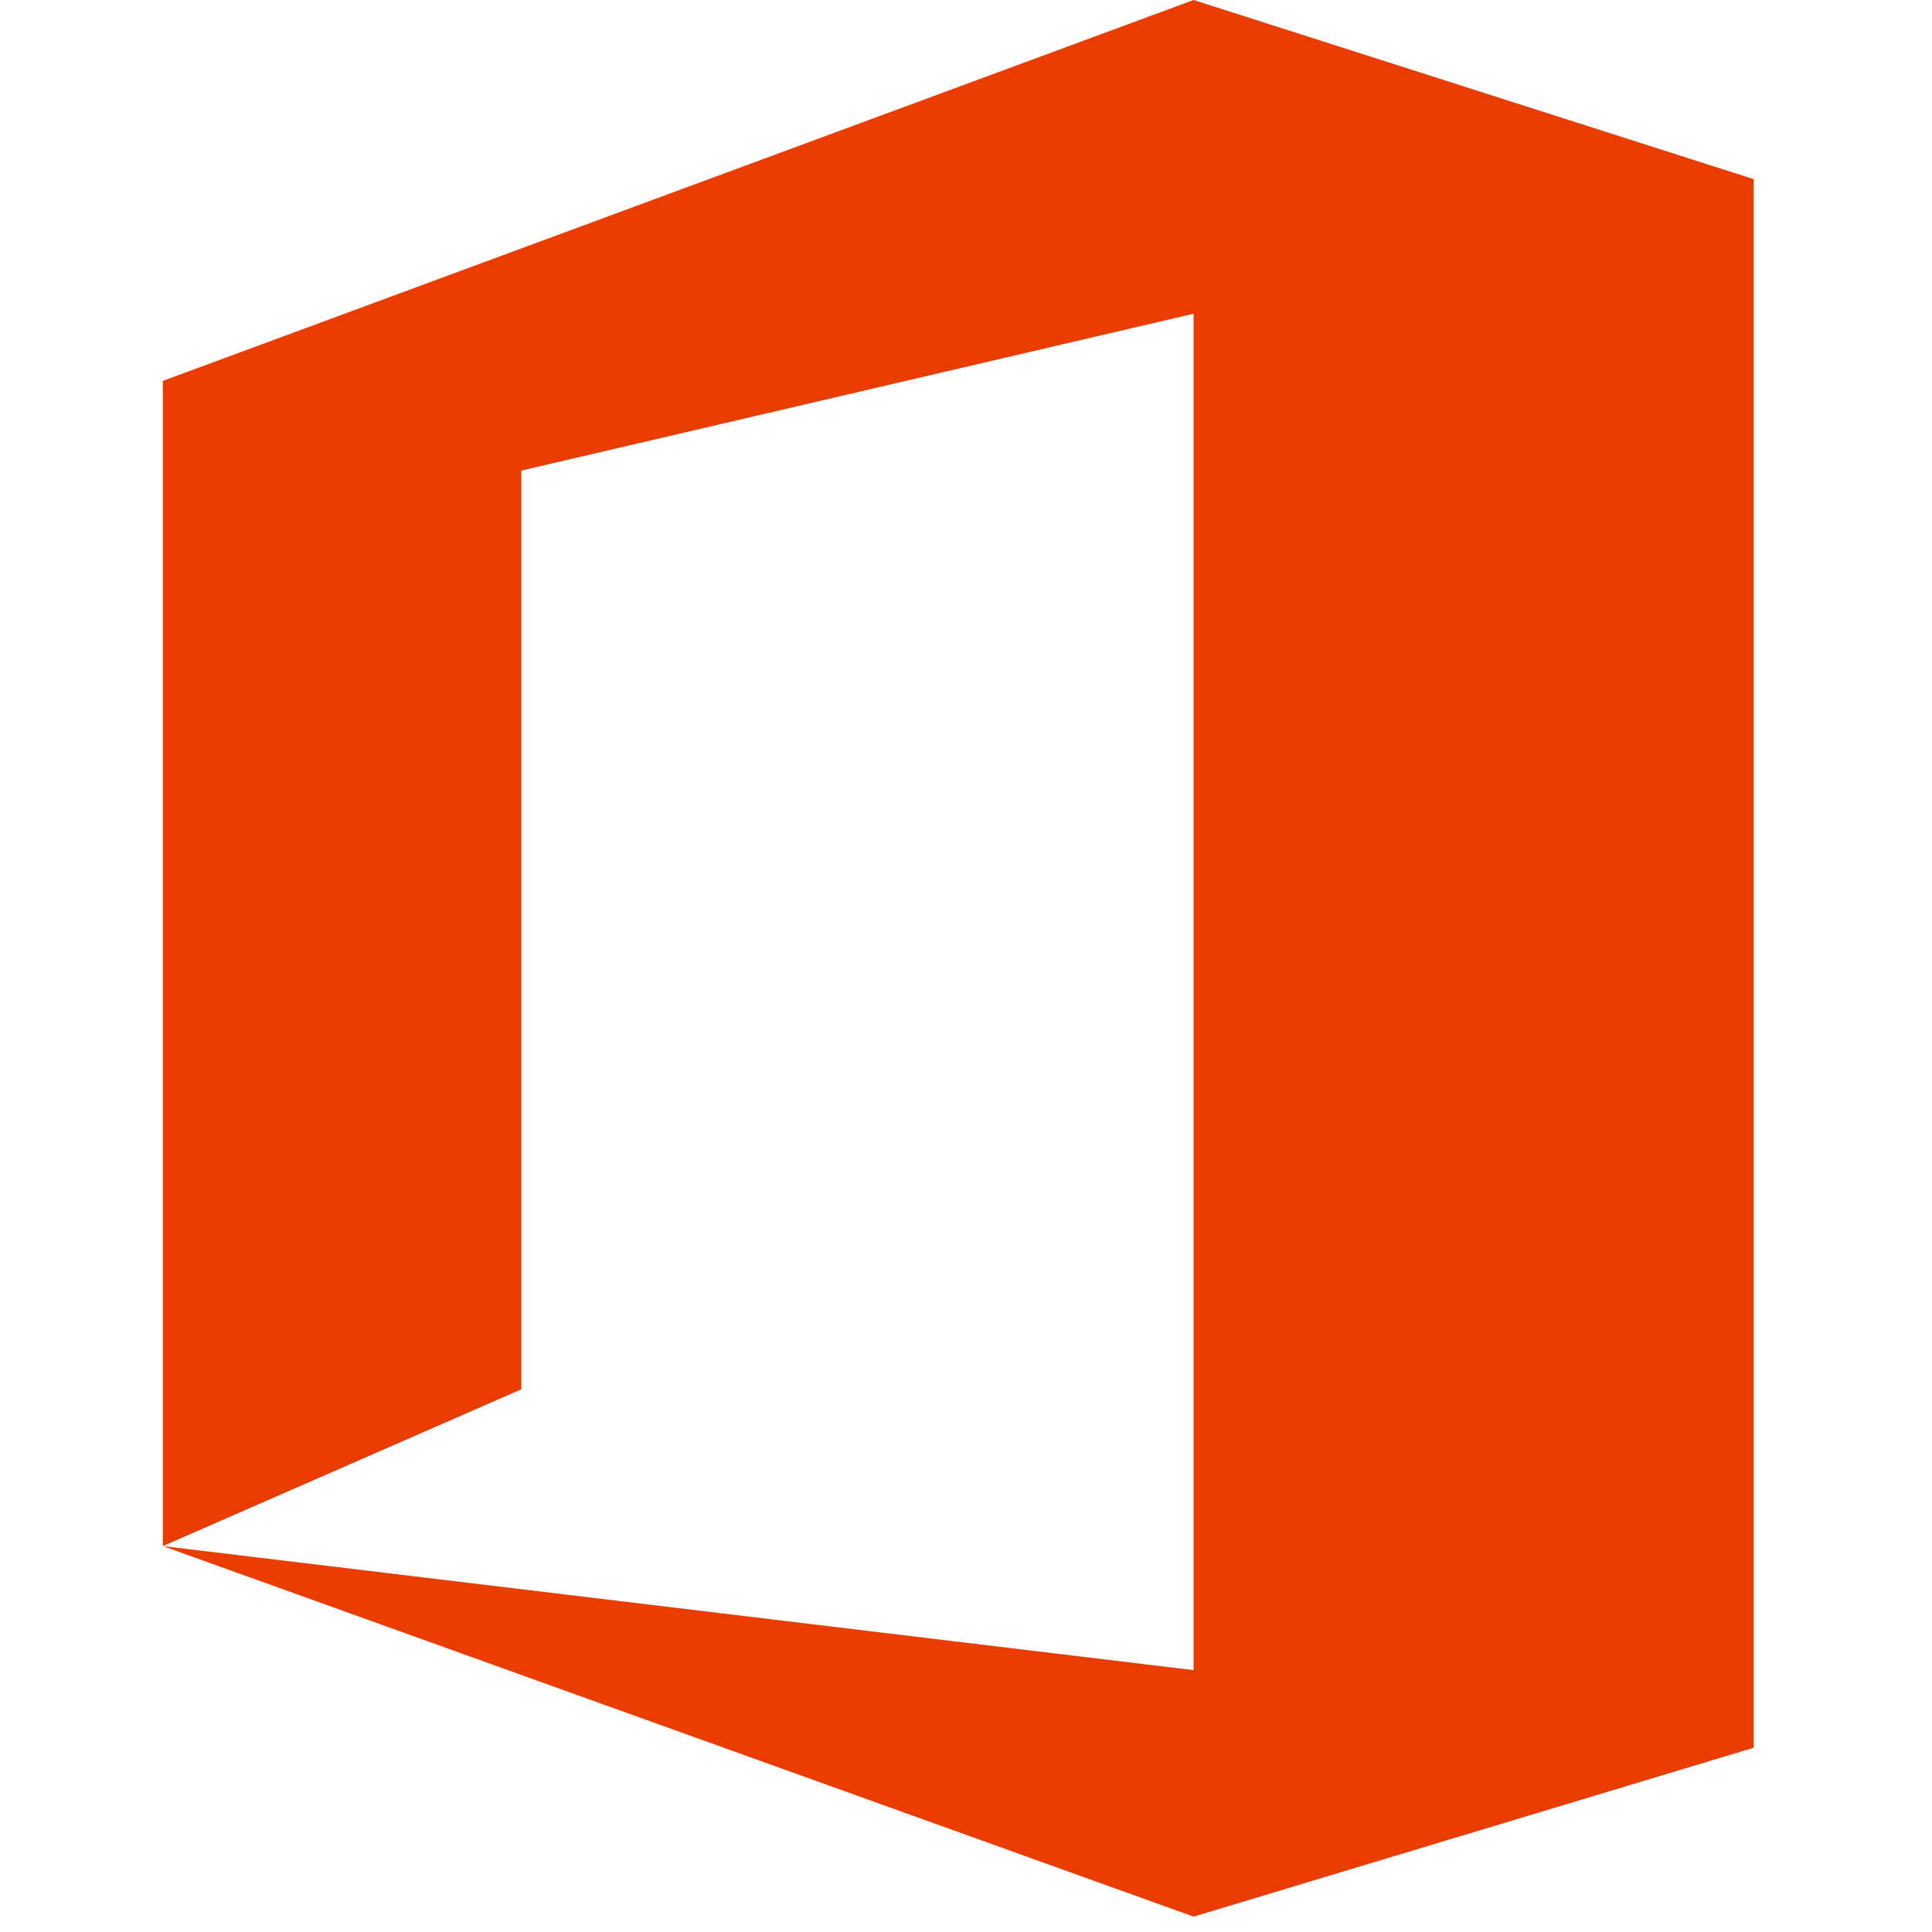 <?xml version="1.0" encoding="UTF-8" standalone="no"?>
<!DOCTYPE svg PUBLIC "-//W3C//DTD SVG 1.1//EN" "http://www.w3.org/Graphics/SVG/1.1/DTD/svg11.dtd">
<svg width="50" height="50" viewBox="0 0 50 50" version="1.1" xmlns="http://www.w3.org/2000/svg" xmlns:xlink="http://www.w3.org/1999/xlink" xml:space="preserve" xmlns:serif="http://www.serif.com/" style="fill-rule:evenodd;clip-rule:evenodd;stroke-linejoin:round;stroke-miterlimit:2;">
    <g transform="matrix(0.062,0,0,0.062,0.001,0)">
        <path d="M67.973,645.364L67.973,158.989L498.216,-0L732.027,74.79L732.027,729.53L498.216,800.032L67.973,645.364L498.216,697.144L498.216,130.954L217.617,196.432L217.617,579.918L67.973,645.364Z" style="fill:rgb(235,60,0);fill-rule:nonzero;"/>
    </g>
</svg>
